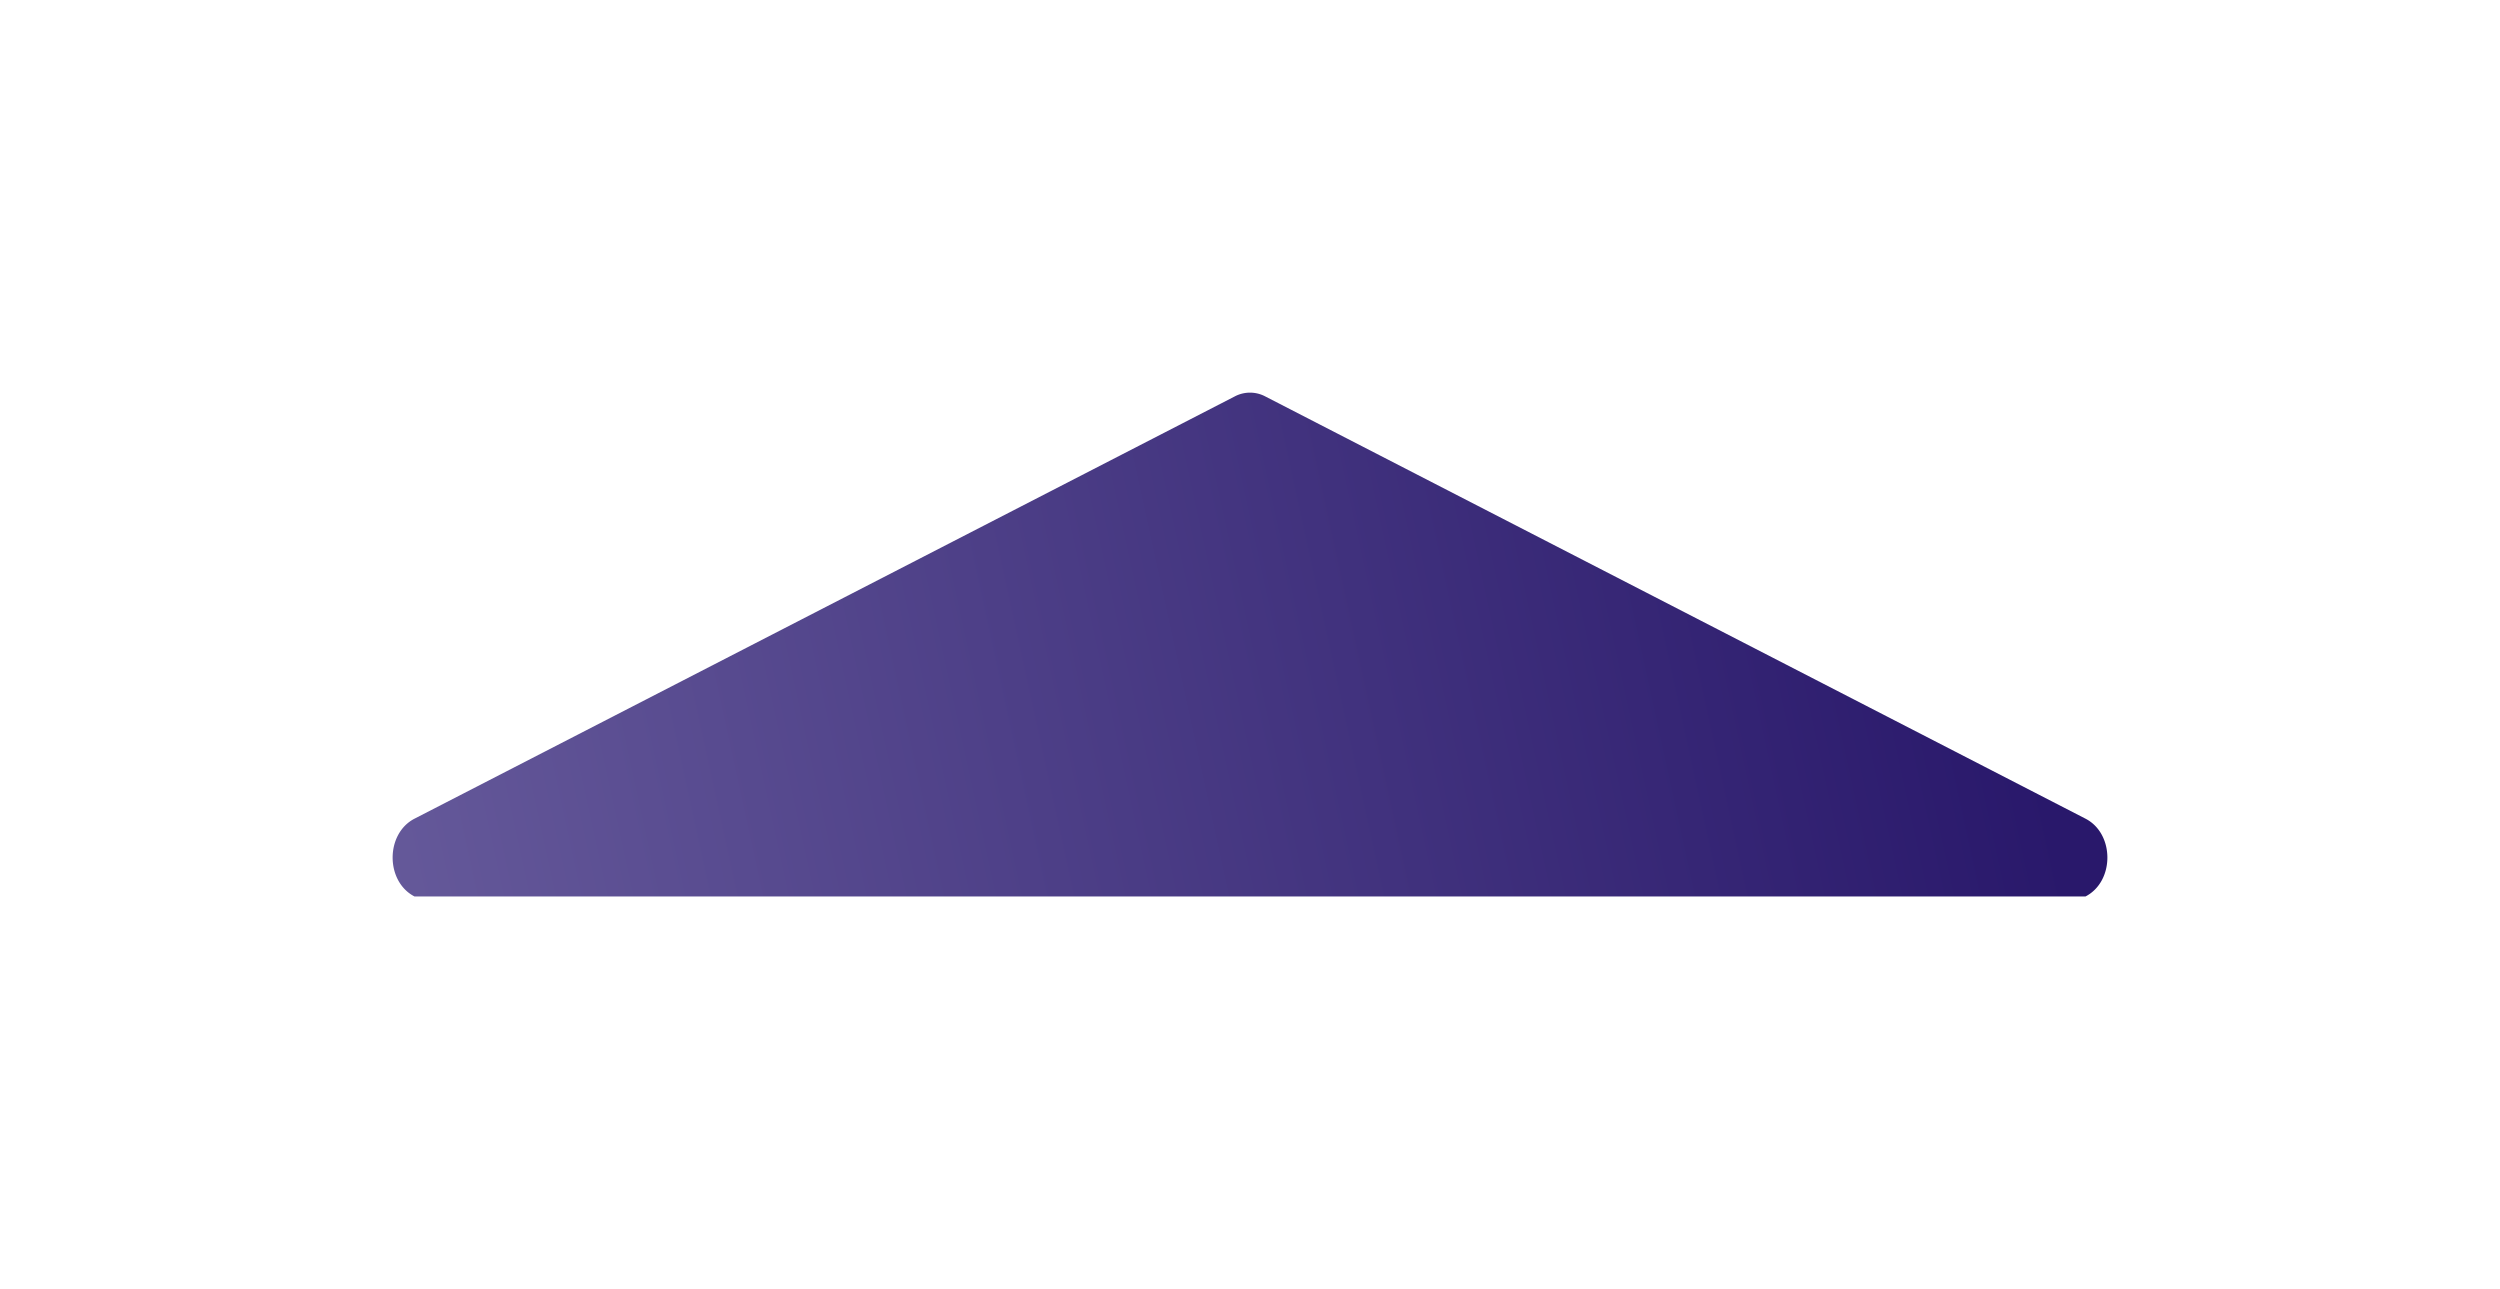 <svg xmlns="http://www.w3.org/2000/svg" xmlns:xlink="http://www.w3.org/1999/xlink" width="439.345" height="226.546" viewBox="0 0 439.345 226.546">
  <defs>
    <linearGradient id="linear-gradient" x1="0.972" y1="0.938" x2="0" y2="1" gradientUnits="objectBoundingBox">
      <stop offset="0" stop-color="#29186b"/>
      <stop offset="1" stop-color="#65599a"/>
    </linearGradient>
    <filter id="Path_25" x="0" y="0" width="439.345" height="226.546" filterUnits="userSpaceOnUse">
      <feOffset dy="-20" input="SourceAlpha"/>
      <feGaussianBlur stdDeviation="23" result="blur"/>
      <feFlood flood-color="#65599a" flood-opacity="0.522"/>
      <feComposite operator="in" in2="blur"/>
      <feComposite in="SourceGraphic"/>
    </filter>
  </defs>
  <g id="mortarboard_1_" data-name="mortarboard (1)" transform="translate(76 -113)">
    <g transform="matrix(1, 0, 0, 1, -76, 113)" filter="url(#Path_25)">
      <path id="Path_25-2" data-name="Path 25" d="M3.852,88.547H297.495c5.136-2.642,5.136-11.035,0-13.679L153.331.655a5.734,5.734,0,0,0-5.315,0L3.852,74.869c-5.134,2.644-5.134,11.037,0,13.679Zm0,0" transform="translate(69 89)" fill="url(#linear-gradient)"/>
    </g>
  </g>
</svg>
